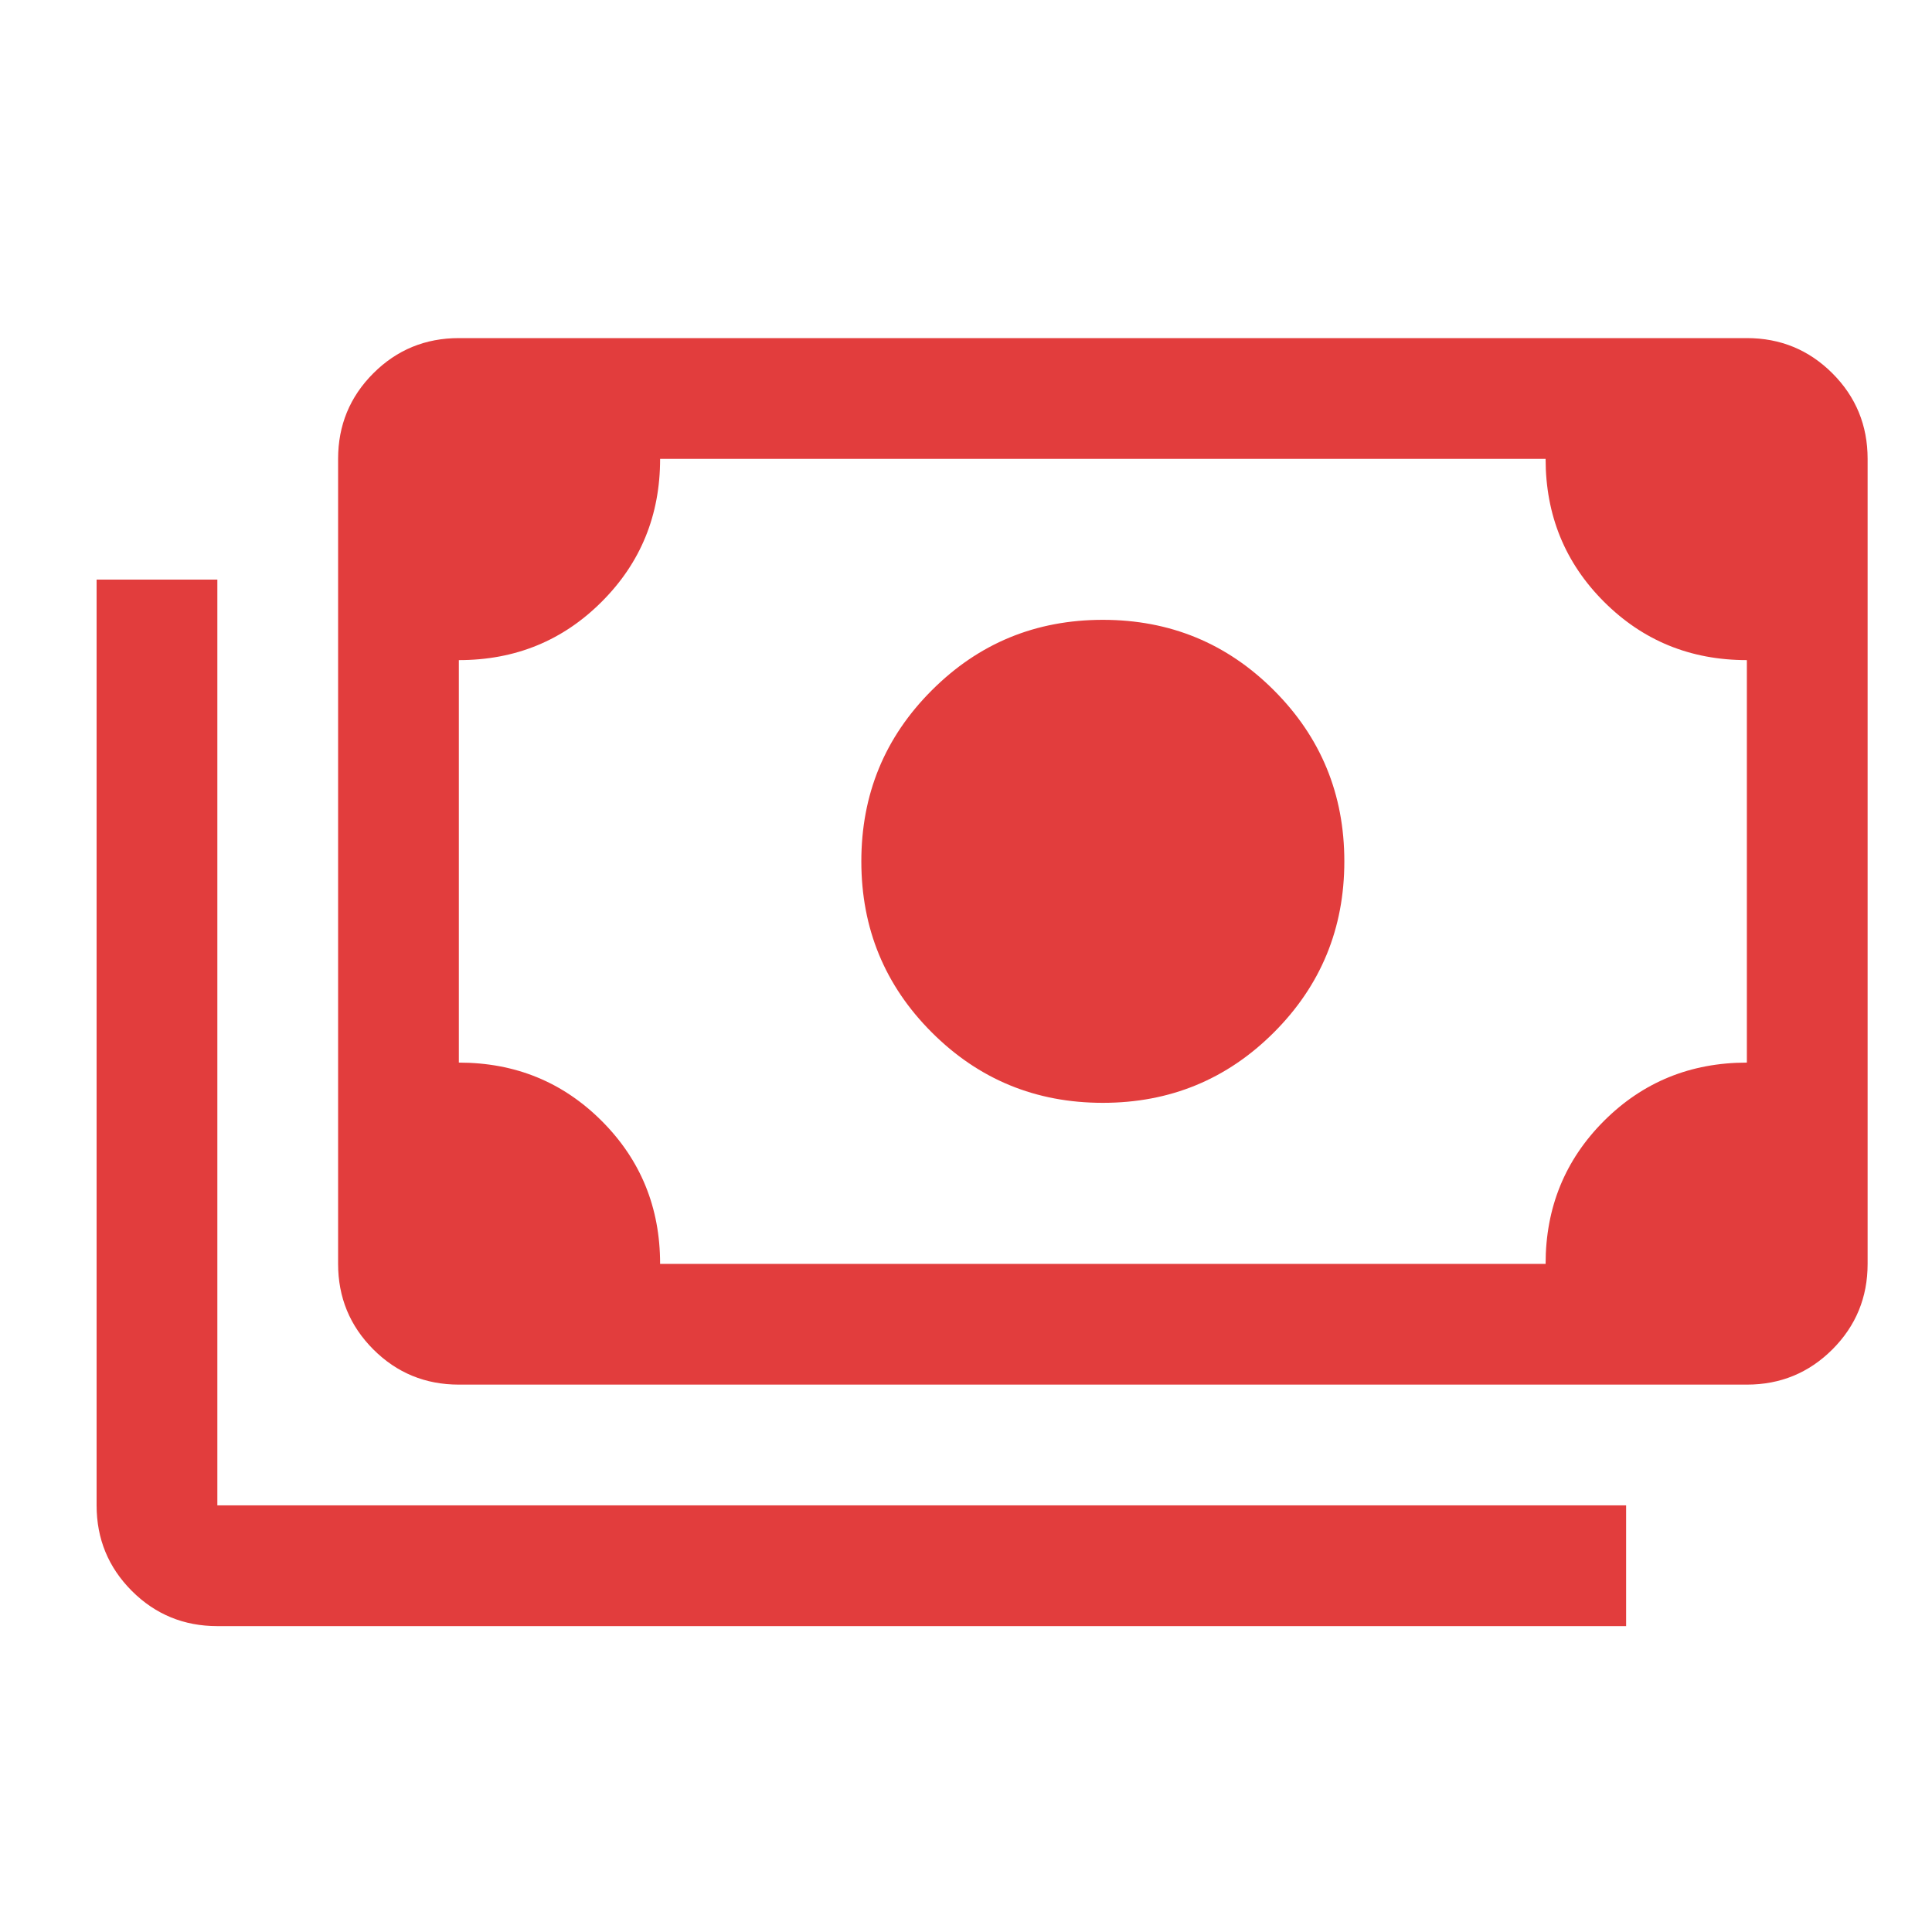 <svg width="40" height="40" viewBox="0 0 40 40" fill="none" xmlns="http://www.w3.org/2000/svg">
<path d="M22.833 22.833C21.444 22.833 20.264 22.347 19.292 21.375C18.319 20.403 17.833 19.222 17.833 17.833C17.833 16.444 18.319 15.264 19.292 14.292C20.264 13.319 21.444 12.833 22.833 12.833C24.222 12.833 25.403 13.319 26.375 14.292C27.347 15.264 27.833 16.444 27.833 17.833C27.833 19.222 27.347 20.403 26.375 21.375C25.403 22.347 24.222 22.833 22.833 22.833ZM9.5 28.667C8.806 28.667 8.215 28.424 7.729 27.938C7.243 27.451 7 26.861 7 26.167V9.5C7 8.806 7.243 8.215 7.729 7.729C8.215 7.243 8.806 7 9.5 7H36.167C36.861 7 37.451 7.243 37.938 7.729C38.424 8.215 38.667 8.806 38.667 9.5V26.167C38.667 26.861 38.424 27.451 37.938 27.938C37.451 28.424 36.861 28.667 36.167 28.667H9.5ZM13.667 26.167H32C32 25 32.403 24.014 33.208 23.208C34.014 22.403 35 22 36.167 22V13.667C35 13.667 34.014 13.264 33.208 12.458C32.403 11.653 32 10.667 32 9.5H13.667C13.667 10.667 13.264 11.653 12.458 12.458C11.653 13.264 10.667 13.667 9.5 13.667V22C10.667 22 11.653 22.403 12.458 23.208C13.264 24.014 13.667 25 13.667 26.167ZM33.667 33.667H4.5C3.806 33.667 3.215 33.424 2.729 32.938C2.243 32.451 2 31.861 2 31.167V12H4.5V31.167H33.667V33.667ZM9.5 26.167V9.5V26.167Z" fill="#E23D3D"/>
</svg>
